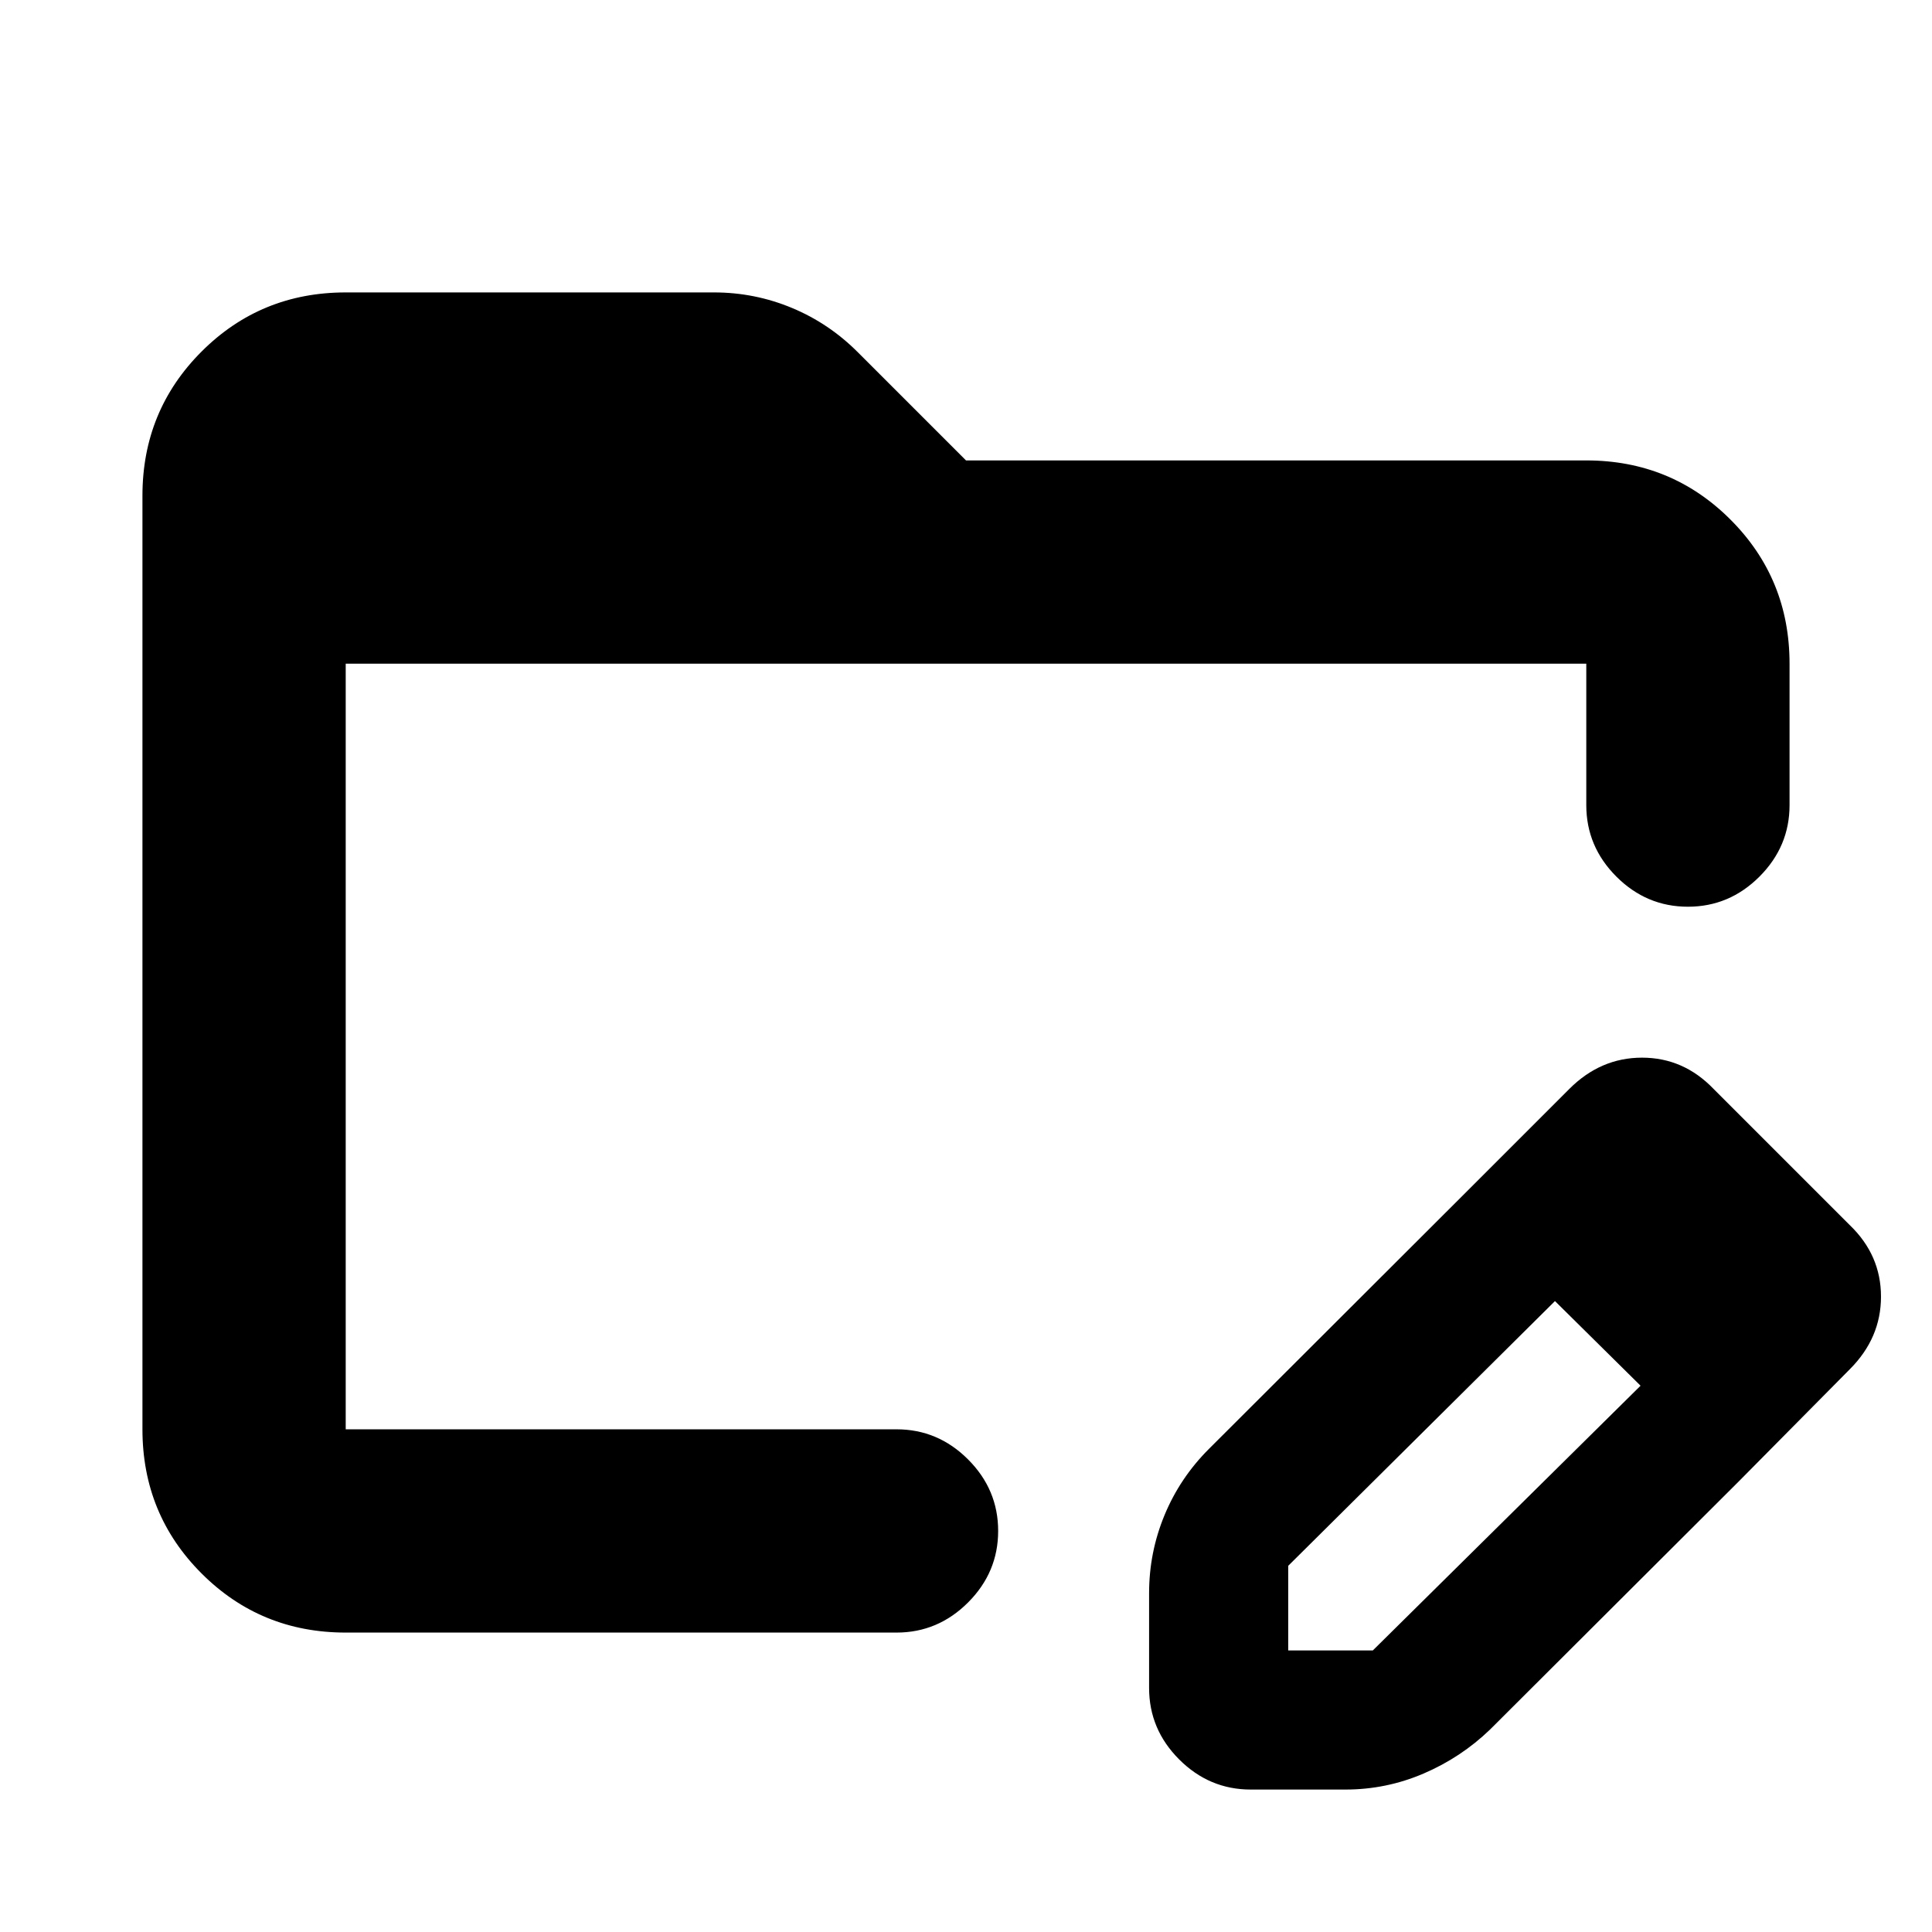 <svg xmlns="http://www.w3.org/2000/svg" height="24" viewBox="0 96 960 960" width="24"><path d="M171.783 907.218q-42.242 0-71.622-29.379-29.38-29.38-29.38-71.622V342.304q0-42.242 29.38-71.622 29.38-29.379 71.622-29.379h182.999q20.23 0 38.757 7.717 18.528 7.718 32.896 22.196L480 324.782h308.217q42.242 0 71.622 29.379 29.379 29.38 29.379 71.622v70.26q0 20.587-14.956 35.544-14.957 14.957-35.544 14.957-20.588 0-35.544-14.957-14.957-14.957-14.957-35.544v-70.26H171.783v380.434h273.695q20.587 0 35.544 14.957 14.957 14.956 14.957 35.544 0 20.587-14.957 35.544-14.957 14.956-35.544 14.956H171.783Zm551.456-213.587 49.674 48.609L640.11 874.044v42.043h42.043l133.304-131.803 48.174 48.174-123.28 122.984q-14.394 13.847-32.955 21.812-18.562 7.964-38.83 7.964h-47.087q-20.587 0-35.544-14.956-14.956-14.957-14.956-35.544v-47.087q0-20.229 7.664-38.755 7.664-18.527 22.046-32.893l122.55-122.352Zm140.392 138.827L723.239 693.631l56.565-56.565q15.522-15.522 36.109-15.522 20.588 0 35.485 15.463l67.792 67.792q15.463 14.897 15.463 35.485 0 20.587-15.522 36.109l-55.5 56.065ZM171.783 425.783v389.108-389.108Z"/></svg>